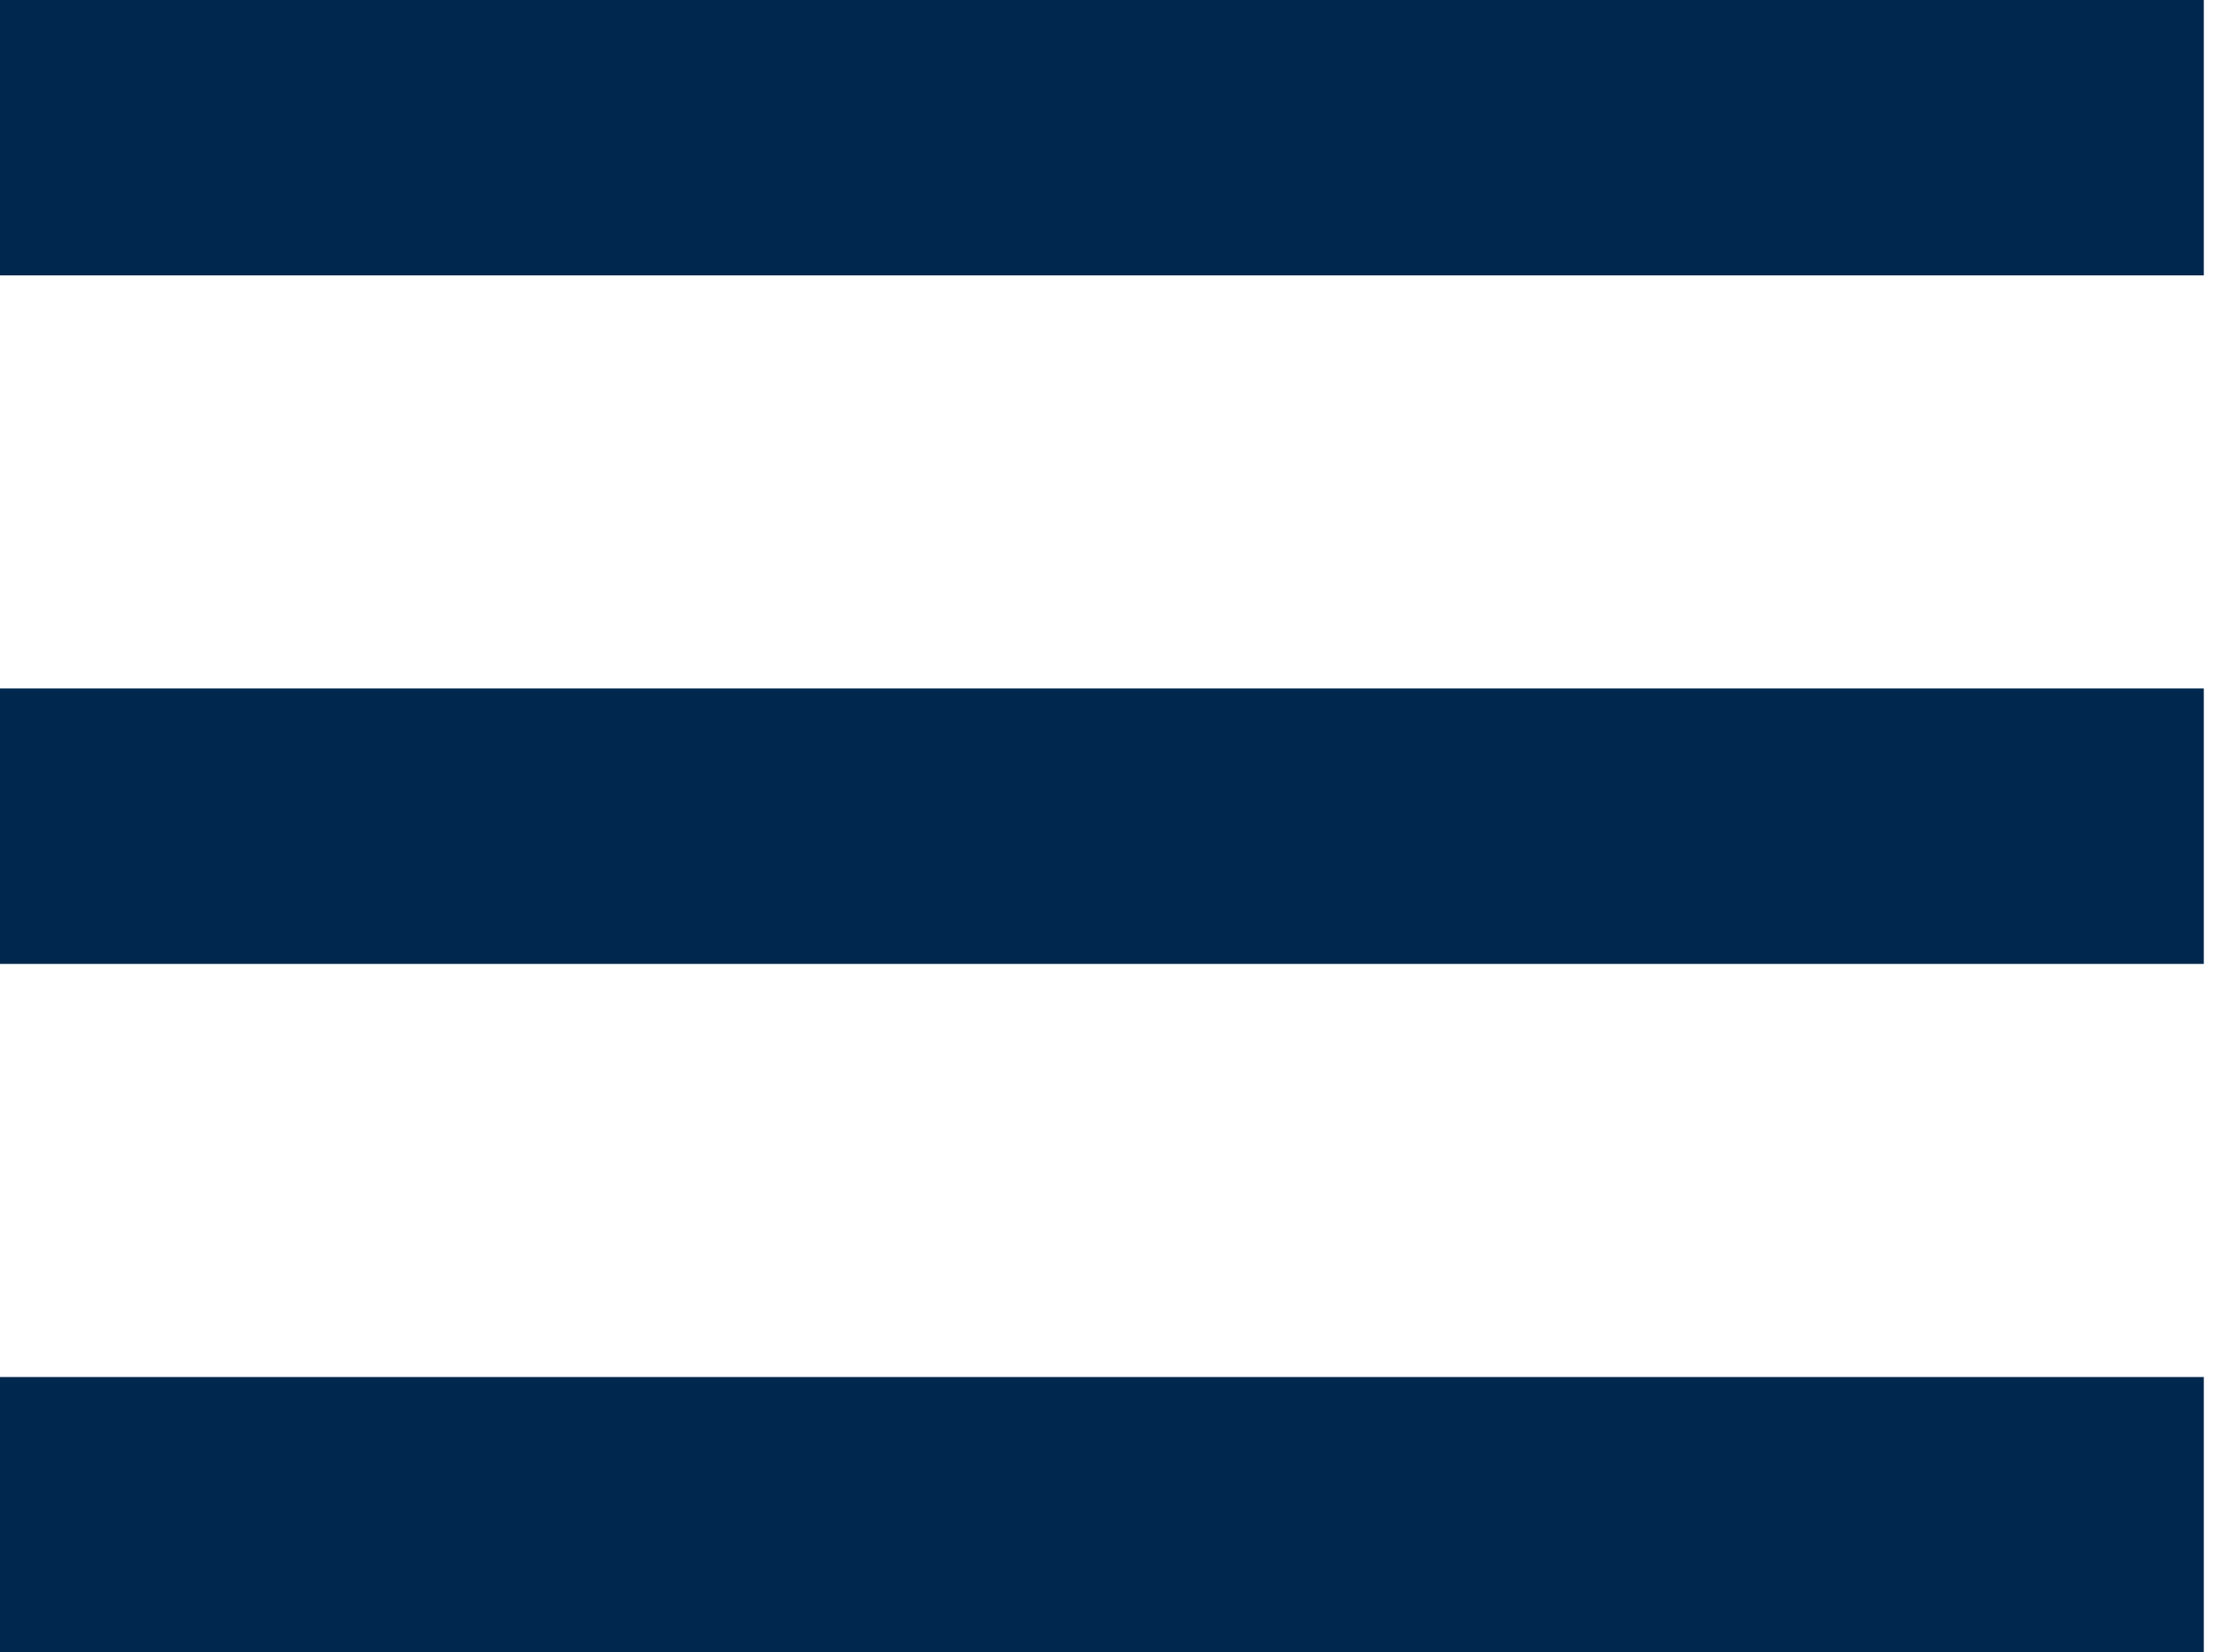 <svg width="43" height="32" viewBox="0 0 43 32" fill="none" xmlns="http://www.w3.org/2000/svg">
<path d="M0 0H42.667V5.333H0V0ZM0 13.333H42.667V18.667H0V13.333ZM0 26.667H42.667V32H0V26.667Z" fill="#00284E"/>
</svg>
